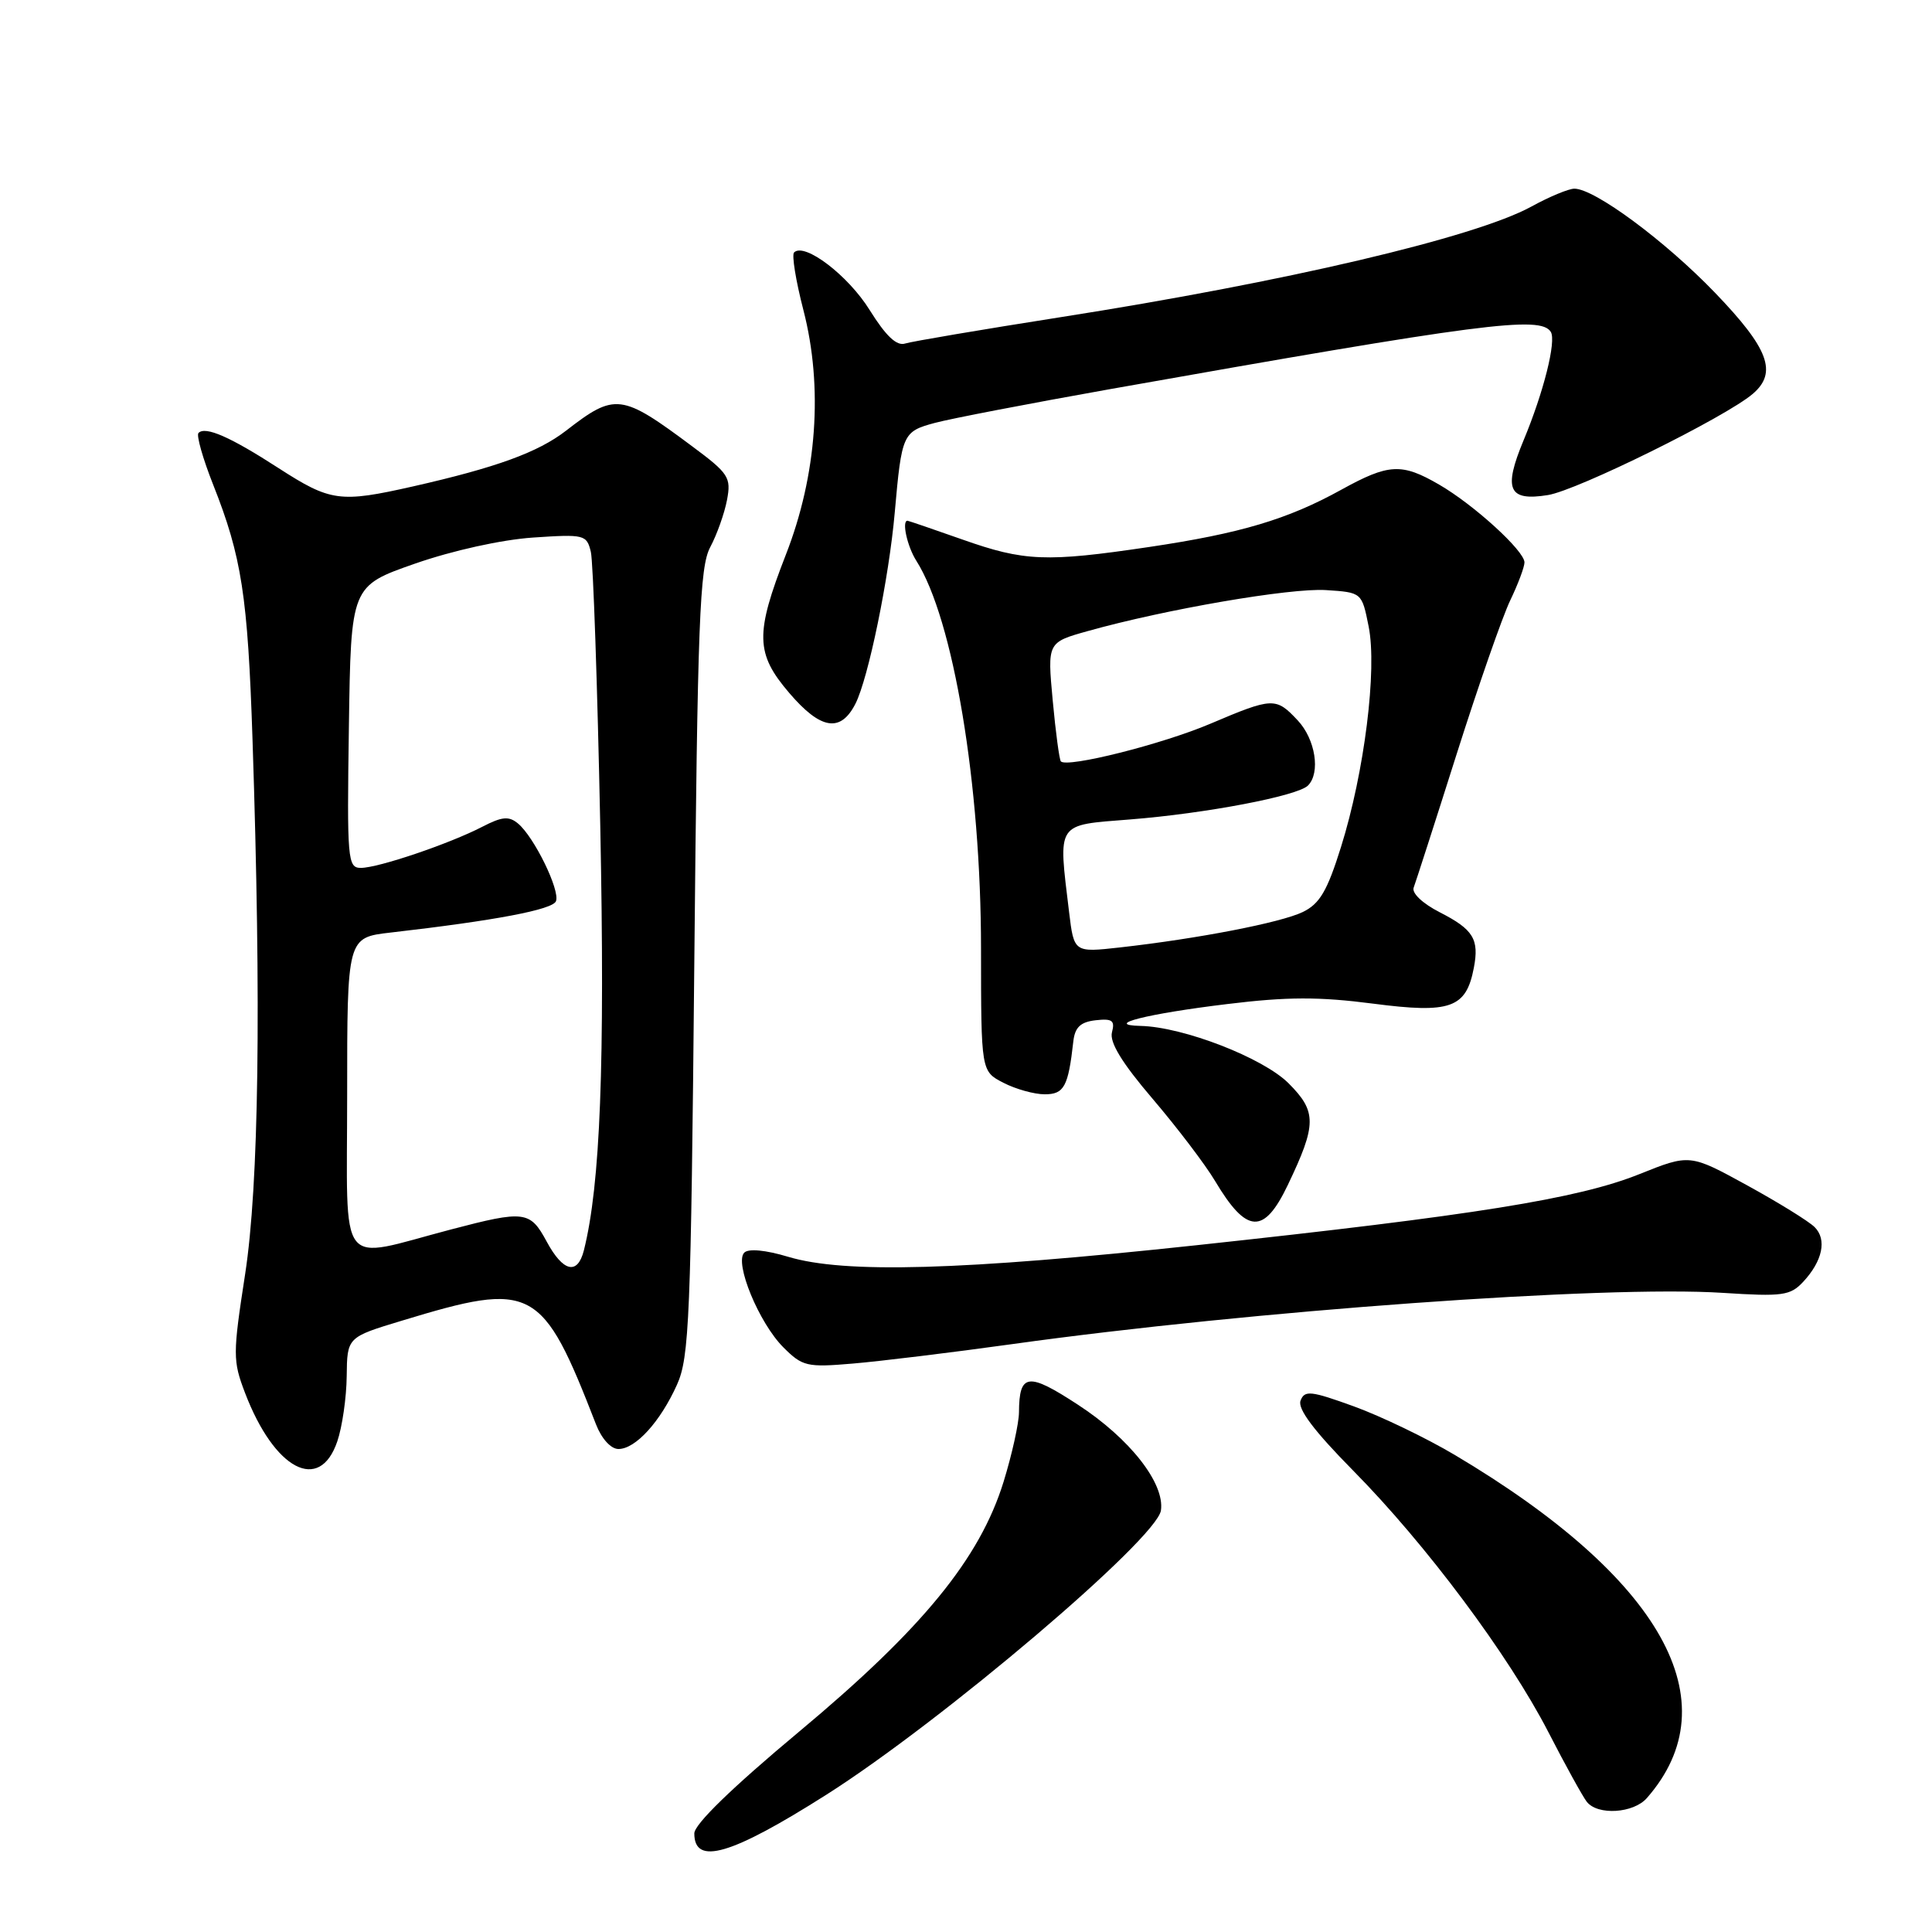 <?xml version="1.0" encoding="UTF-8" standalone="no"?>
<!DOCTYPE svg PUBLIC "-//W3C//DTD SVG 1.1//EN" "http://www.w3.org/Graphics/SVG/1.1/DTD/svg11.dtd" >
<svg xmlns="http://www.w3.org/2000/svg" xmlns:xlink="http://www.w3.org/1999/xlink" version="1.1" viewBox="0 0 256 256">
 <g >
 <path fill="currentColor"
d=" M 109.48 237.82 C 124.83 228.08 153.29 203.90 153.83 200.14 C 154.35 196.54 149.71 190.62 142.86 186.15 C 136.21 181.80 135.05 181.94 135.02 187.14 C 135.01 188.60 134.09 192.74 132.98 196.34 C 129.83 206.52 122.22 215.83 105.89 229.45 C 97.00 236.87 92.00 241.72 92.00 242.94 C 92.00 247.24 96.88 245.81 109.48 237.82 Z  M 218.22 238.25 C 229.40 225.50 220.22 209.10 192.77 192.79 C 189.00 190.55 182.99 187.66 179.42 186.36 C 173.68 184.28 172.86 184.19 172.33 185.59 C 171.91 186.67 174.11 189.60 179.28 194.84 C 188.96 204.64 199.89 219.29 205.16 229.50 C 207.42 233.90 209.72 238.06 210.26 238.75 C 211.70 240.58 216.45 240.28 218.22 238.25 Z  M 44.69 191.00 C 45.35 189.07 45.91 185.18 45.94 182.35 C 46.00 177.19 46.00 177.19 53.24 175.00 C 70.64 169.71 71.83 170.35 78.98 188.75 C 79.72 190.65 80.95 192.00 81.95 192.00 C 84.21 192.00 87.49 188.40 89.70 183.49 C 91.34 179.86 91.55 174.75 92.00 127.50 C 92.43 82.29 92.71 75.11 94.11 72.50 C 94.99 70.85 95.99 68.04 96.33 66.26 C 96.90 63.26 96.57 62.74 91.72 59.14 C 82.32 52.13 81.51 52.03 75.00 57.07 C 71.29 59.94 65.77 61.95 54.69 64.46 C 45.04 66.64 43.80 66.47 36.93 62.04 C 30.52 57.89 27.22 56.44 26.30 57.37 C 26.00 57.67 26.87 60.75 28.24 64.21 C 32.03 73.77 32.83 78.96 33.46 98.00 C 34.63 133.29 34.30 157.00 32.48 168.84 C 30.84 179.46 30.84 180.30 32.47 184.57 C 36.36 194.75 42.34 197.90 44.69 191.00 Z  M 134.14 178.10 C 165.87 173.68 212.68 170.30 228.27 171.31 C 236.20 171.82 237.22 171.68 238.93 169.85 C 241.50 167.09 242.10 164.24 240.45 162.60 C 239.70 161.84 235.67 159.35 231.50 157.06 C 223.91 152.90 223.91 152.90 217.20 155.59 C 209.08 158.84 195.36 161.04 158.53 165.00 C 127.43 168.34 111.90 168.78 104.43 166.53 C 101.44 165.63 99.18 165.42 98.62 165.98 C 97.28 167.32 100.57 175.30 103.80 178.53 C 106.33 181.06 106.92 181.20 113.00 180.68 C 116.58 180.38 126.09 179.22 134.14 178.10 Z  M 170.65 157.00 C 174.48 148.99 174.49 147.29 170.74 143.54 C 167.37 140.17 156.80 136.07 151.14 135.94 C 146.09 135.82 151.96 134.33 162.64 133.04 C 170.57 132.07 174.78 132.06 181.96 132.99 C 192.19 134.32 194.27 133.59 195.29 128.25 C 196.02 124.45 195.23 123.16 190.79 120.89 C 188.50 119.72 187.04 118.34 187.32 117.61 C 187.58 116.92 190.15 108.96 193.01 99.93 C 195.88 90.89 199.07 81.73 200.11 79.56 C 201.15 77.40 202.00 75.13 202.00 74.52 C 202.00 72.99 195.30 66.88 190.69 64.21 C 185.73 61.33 184.02 61.42 177.73 64.89 C 170.62 68.82 164.37 70.68 152.26 72.48 C 138.60 74.51 135.73 74.39 127.50 71.48 C 123.65 70.12 120.39 69.01 120.25 69.00 C 119.46 68.99 120.21 72.40 121.41 74.29 C 126.33 82.02 129.99 103.94 129.99 125.72 C 130.00 141.95 130.00 141.95 132.95 143.47 C 134.57 144.31 137.04 145.00 138.43 145.00 C 141.00 145.00 141.55 143.99 142.22 138.00 C 142.43 136.12 143.17 135.42 145.17 135.19 C 147.38 134.94 147.76 135.22 147.34 136.79 C 147.00 138.11 148.67 140.85 152.73 145.60 C 155.97 149.40 159.70 154.30 161.01 156.50 C 165.20 163.52 167.48 163.64 170.65 157.00 Z  M 113.35 93.25 C 115.06 89.89 117.80 76.59 118.56 67.90 C 119.48 57.49 119.62 57.18 123.86 56.04 C 125.97 55.47 136.43 53.46 147.10 51.56 C 196.42 42.81 204.14 41.80 205.49 43.98 C 206.24 45.20 204.54 51.97 201.88 58.35 C 199.17 64.86 199.87 66.44 205.10 65.60 C 209.00 64.98 228.63 55.28 232.25 52.19 C 235.56 49.36 234.37 46.19 227.25 38.79 C 220.63 31.91 211.29 25.00 208.61 25.00 C 207.86 25.00 205.28 26.07 202.88 27.39 C 195.40 31.47 170.32 37.36 140.52 42.03 C 130.08 43.67 120.82 45.24 119.93 45.52 C 118.81 45.88 117.39 44.53 115.24 41.09 C 112.39 36.49 106.59 32.08 105.22 33.45 C 104.89 33.77 105.45 37.20 106.45 41.07 C 109.09 51.26 108.26 62.94 104.13 73.50 C 100.04 83.99 100.10 86.59 104.58 91.82 C 108.74 96.69 111.38 97.12 113.35 93.25 Z  M 72.43 164.50 C 70.24 160.44 69.51 160.35 59.76 162.91 C 44.51 166.91 46.00 168.84 46.00 145.09 C 46.00 124.23 46.00 124.23 51.75 123.57 C 65.68 121.97 73.24 120.53 73.67 119.41 C 74.23 117.96 70.77 110.89 68.64 109.12 C 67.43 108.11 66.52 108.20 63.91 109.55 C 59.54 111.81 50.12 115.00 47.82 115.00 C 46.06 115.00 45.97 113.98 46.23 96.32 C 46.50 77.65 46.50 77.65 55.00 74.68 C 60.00 72.94 66.43 71.52 70.61 71.23 C 77.45 70.77 77.74 70.85 78.29 73.13 C 78.60 74.43 79.16 90.80 79.54 109.50 C 80.17 141.04 79.55 156.97 77.37 165.67 C 76.53 169.00 74.61 168.55 72.43 164.50 Z  M 141.66 120.86 C 140.21 108.81 139.84 109.37 149.75 108.58 C 159.78 107.79 171.93 105.47 173.31 104.09 C 175.00 102.40 174.30 97.95 171.95 95.45 C 169.06 92.37 168.66 92.38 160.35 95.91 C 154.00 98.61 141.42 101.77 140.57 100.89 C 140.37 100.67 139.88 97.04 139.49 92.81 C 138.78 85.12 138.78 85.12 144.14 83.62 C 154.44 80.73 170.97 77.89 175.69 78.19 C 180.45 78.50 180.45 78.50 181.35 83.00 C 182.50 88.69 180.79 102.34 177.69 112.23 C 175.86 118.08 174.87 119.76 172.62 120.85 C 169.69 122.26 158.74 124.38 148.40 125.54 C 142.31 126.22 142.31 126.22 141.66 120.86 Z "/>
</g>
</svg>
